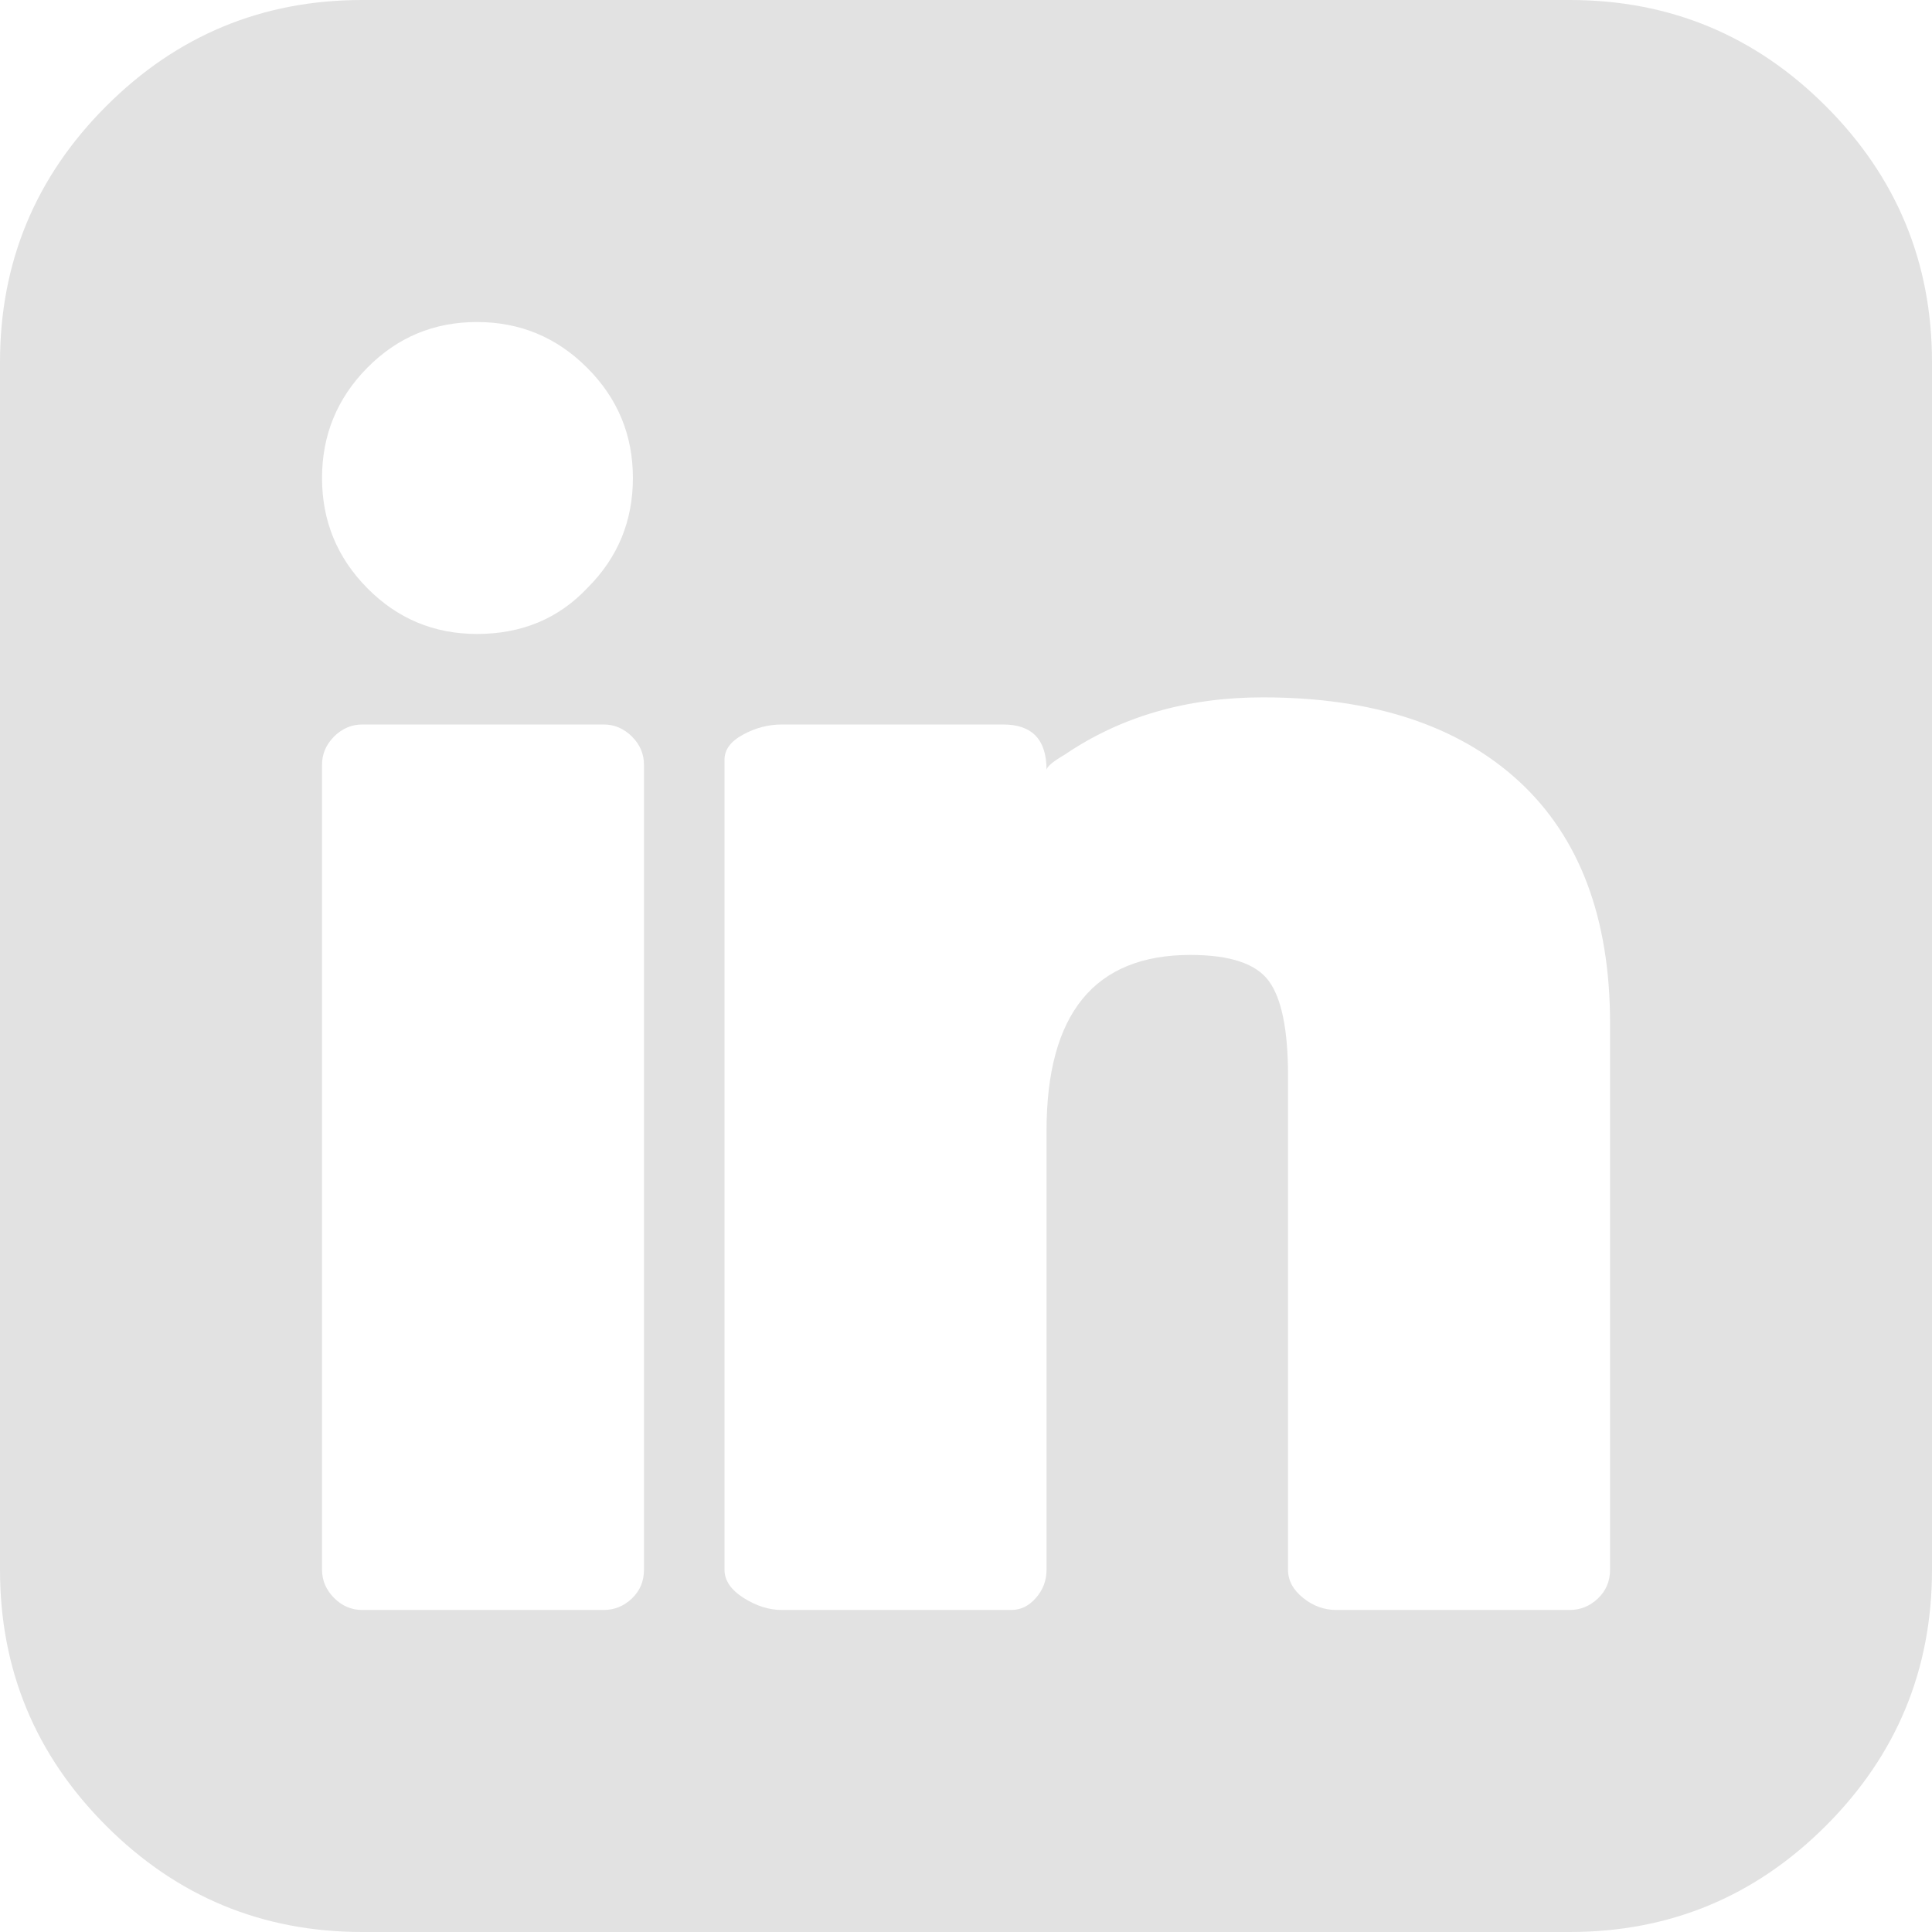 <svg width="22" height="22" viewBox="0 0 22 22" fill="none" xmlns="http://www.w3.org/2000/svg">
<path d="M0 17.875V4.125C0 2.987 0.403 2.015 1.209 1.209C2.015 0.403 2.987 0 4.125 0H17.875C19.013 0 19.985 0.403 20.791 1.209C21.597 2.015 22 2.987 22 4.125V17.875C22 19.013 21.597 19.985 20.791 20.791C19.985 21.597 19.013 22 17.875 22H4.125C2.987 22 2.015 21.597 1.209 20.791C0.403 19.985 0 19.013 0 17.875ZM3.667 17.875C3.667 17.997 3.713 18.104 3.804 18.196C3.896 18.288 4.003 18.333 4.125 18.333H6.875C6.997 18.333 7.104 18.289 7.196 18.202C7.288 18.114 7.333 18.005 7.333 17.875V8.708C7.333 8.586 7.288 8.479 7.196 8.387C7.104 8.296 6.997 8.25 6.875 8.25H4.125C4.003 8.25 3.896 8.296 3.804 8.387C3.713 8.479 3.667 8.586 3.667 8.708V17.875ZM4.182 4.188C3.839 4.536 3.667 4.954 3.667 5.443C3.667 5.932 3.839 6.35 4.182 6.697C4.526 7.045 4.942 7.219 5.431 7.219C5.943 7.219 6.363 7.043 6.692 6.692C7.036 6.348 7.207 5.932 7.207 5.443C7.207 4.954 7.034 4.536 6.686 4.188C6.338 3.84 5.92 3.667 5.431 3.667C4.942 3.667 4.526 3.84 4.182 4.188ZM8.25 17.875C8.25 17.997 8.323 18.104 8.468 18.196C8.613 18.288 8.758 18.333 8.903 18.333H11.516C11.623 18.333 11.716 18.288 11.796 18.196C11.877 18.104 11.917 17.997 11.917 17.875V12.879C11.917 11.542 12.463 10.874 13.555 10.874C14.006 10.874 14.304 10.973 14.449 11.172C14.594 11.37 14.667 11.729 14.667 12.249V17.875C14.667 17.997 14.724 18.104 14.839 18.196C14.953 18.288 15.079 18.333 15.217 18.333H17.875C17.997 18.333 18.104 18.289 18.196 18.202C18.288 18.114 18.334 18.005 18.334 17.875V11.653C18.334 10.454 17.988 9.535 17.297 8.897C16.605 8.26 15.633 7.941 14.38 7.941C13.517 7.941 12.765 8.158 12.123 8.594C11.993 8.67 11.924 8.727 11.917 8.766C11.917 8.422 11.753 8.25 11.424 8.25H8.903C8.75 8.25 8.603 8.288 8.462 8.365C8.321 8.441 8.25 8.536 8.25 8.651V17.875Z" fill="#E2E2E2"/>
</svg>
